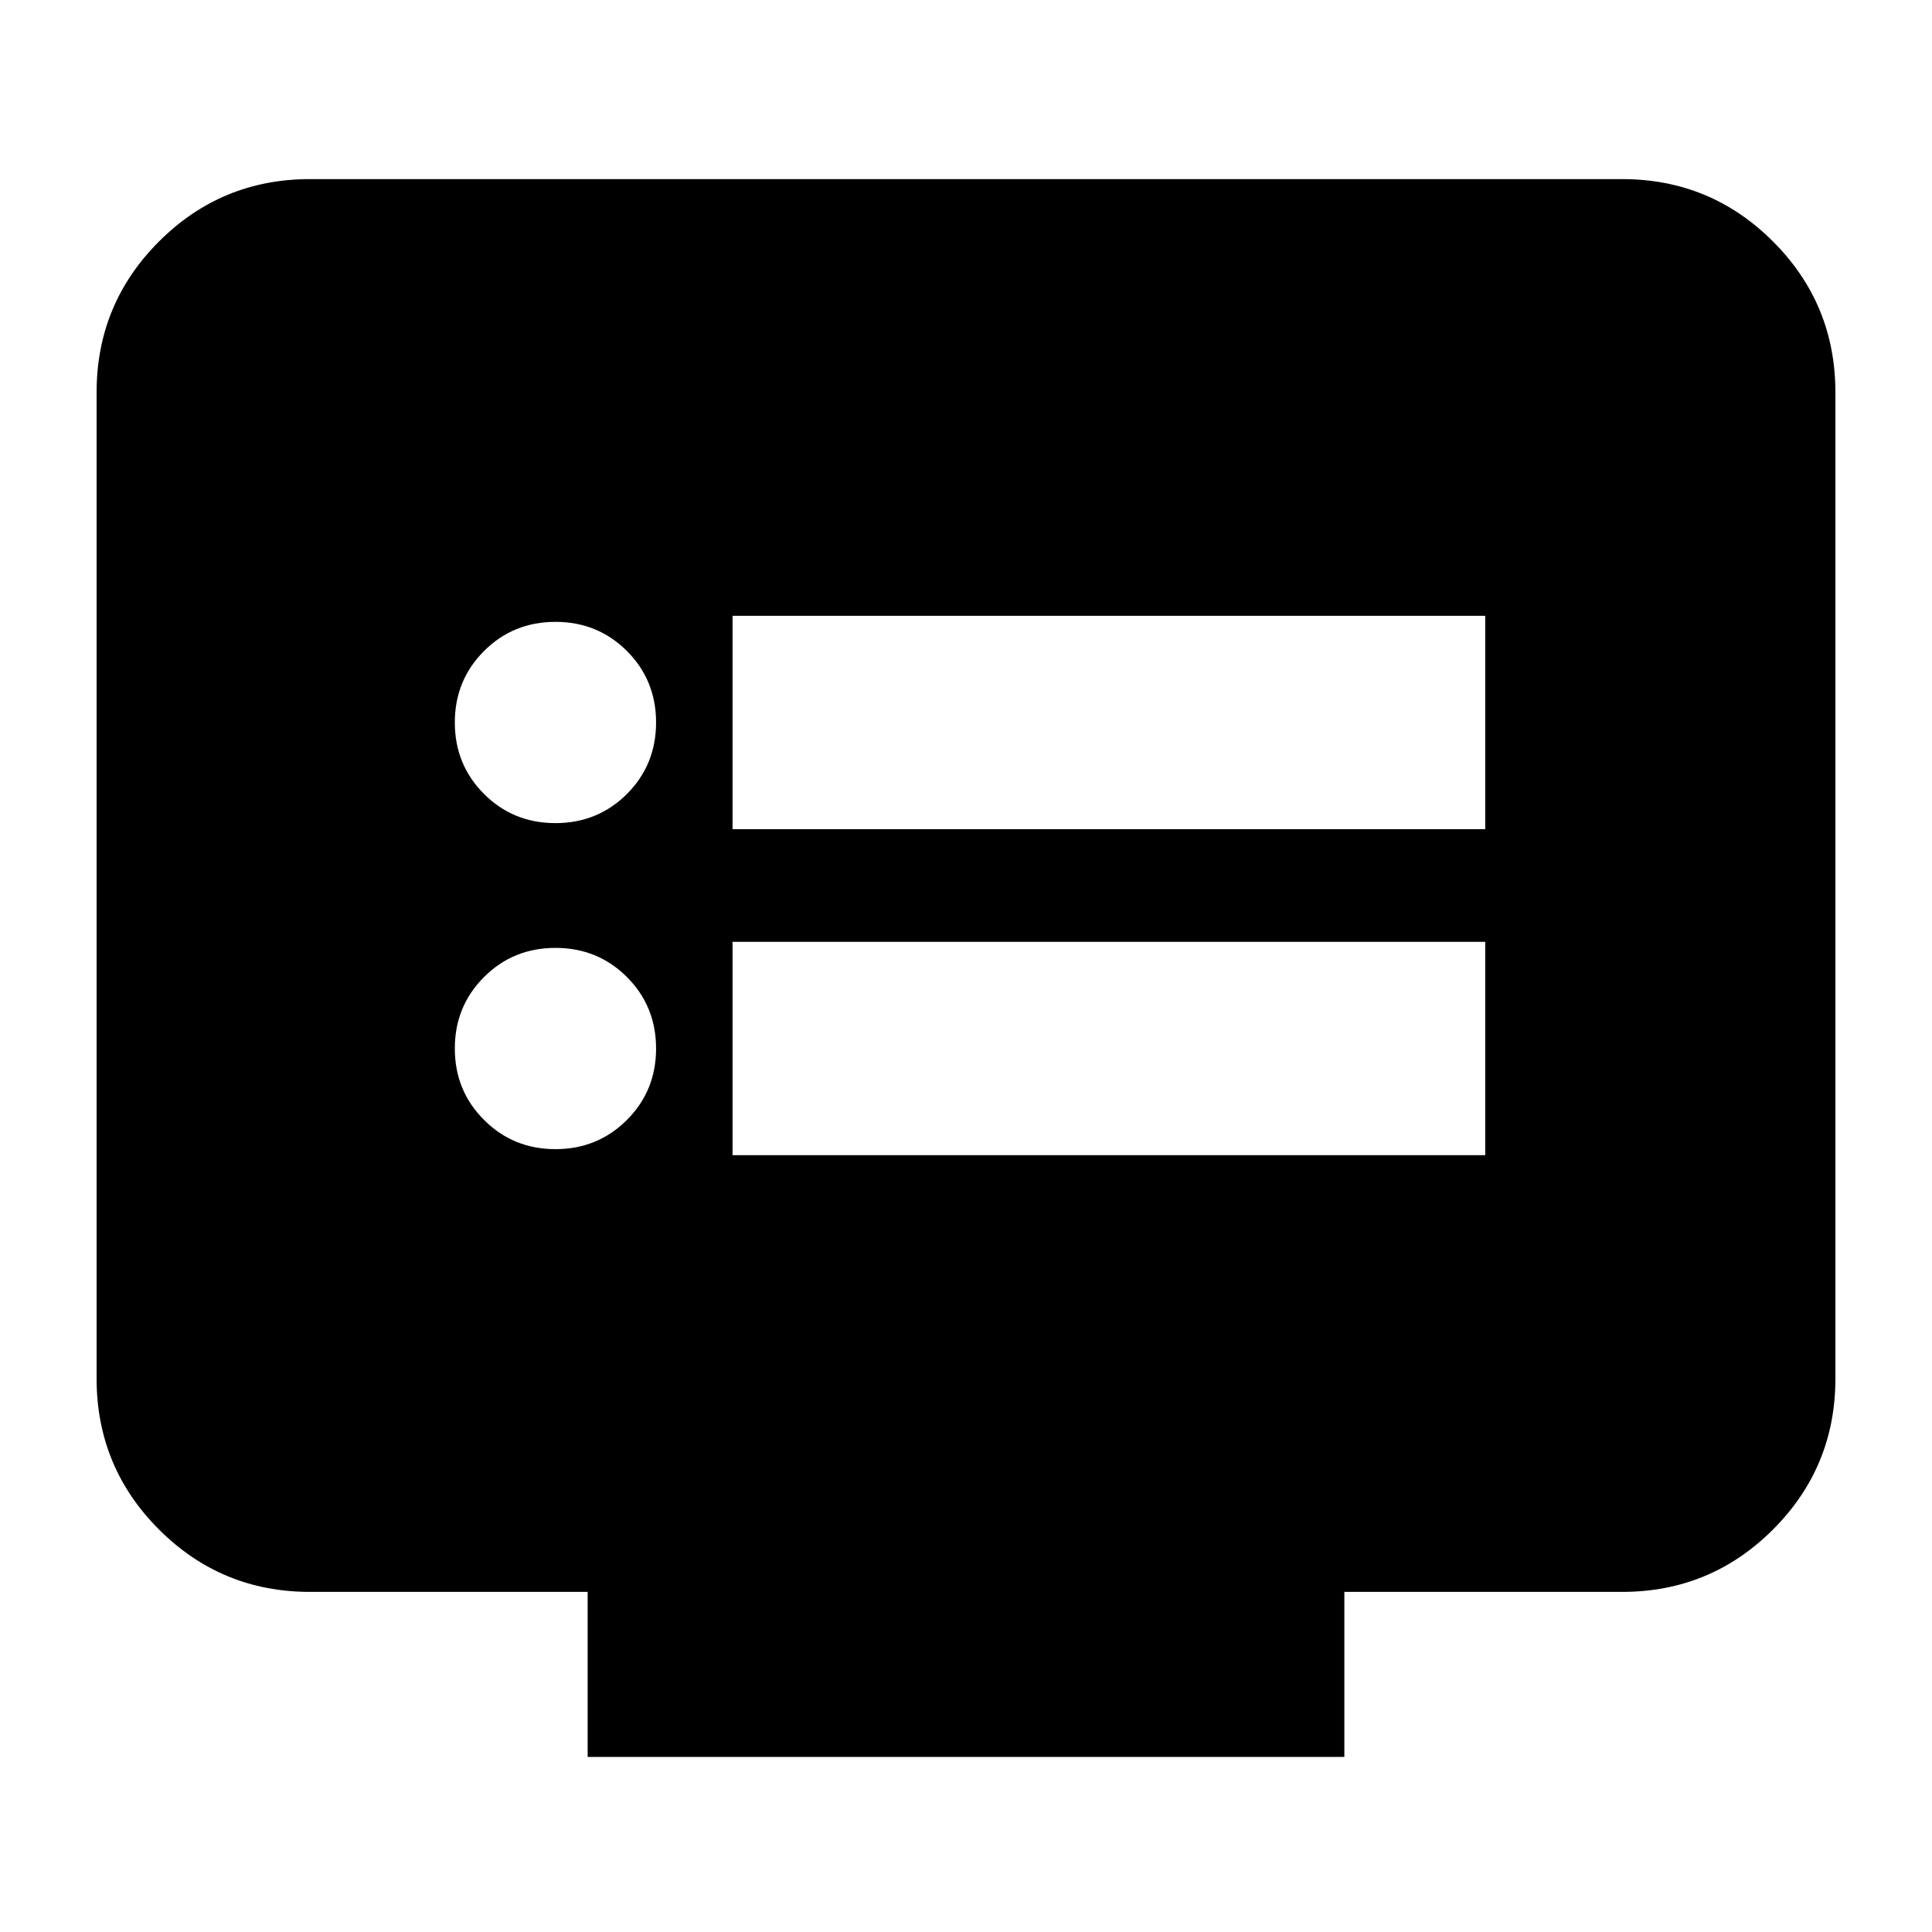 <svg xmlns="http://www.w3.org/2000/svg" height="24" width="24"><path d="M9.1 10.3h9.35V7.65H9.1Zm0 4.05h9.35V11.7H9.1Zm-2.2-4.125q.525 0 .888-.362.362-.363.362-.888t-.362-.888q-.363-.362-.888-.362t-.887.362q-.363.363-.363.888t.363.888q.362.362.887.362Zm0 4.05q.525 0 .888-.363.362-.362.362-.887t-.362-.888q-.363-.362-.888-.362t-.887.362q-.363.363-.363.888t.363.887q.362.363.887.363Zm.4 7.55v-2.05H3.85q-1.1 0-1.875-.775-.775-.775-.775-1.875V4.875q0-1.1.775-1.875.775-.775 1.875-.775h16.3q1.1 0 1.875.775.775.775.775 1.875v12.25q0 1.1-.775 1.875-.775.775-1.875.775H16.7v2.05Z"/></svg>